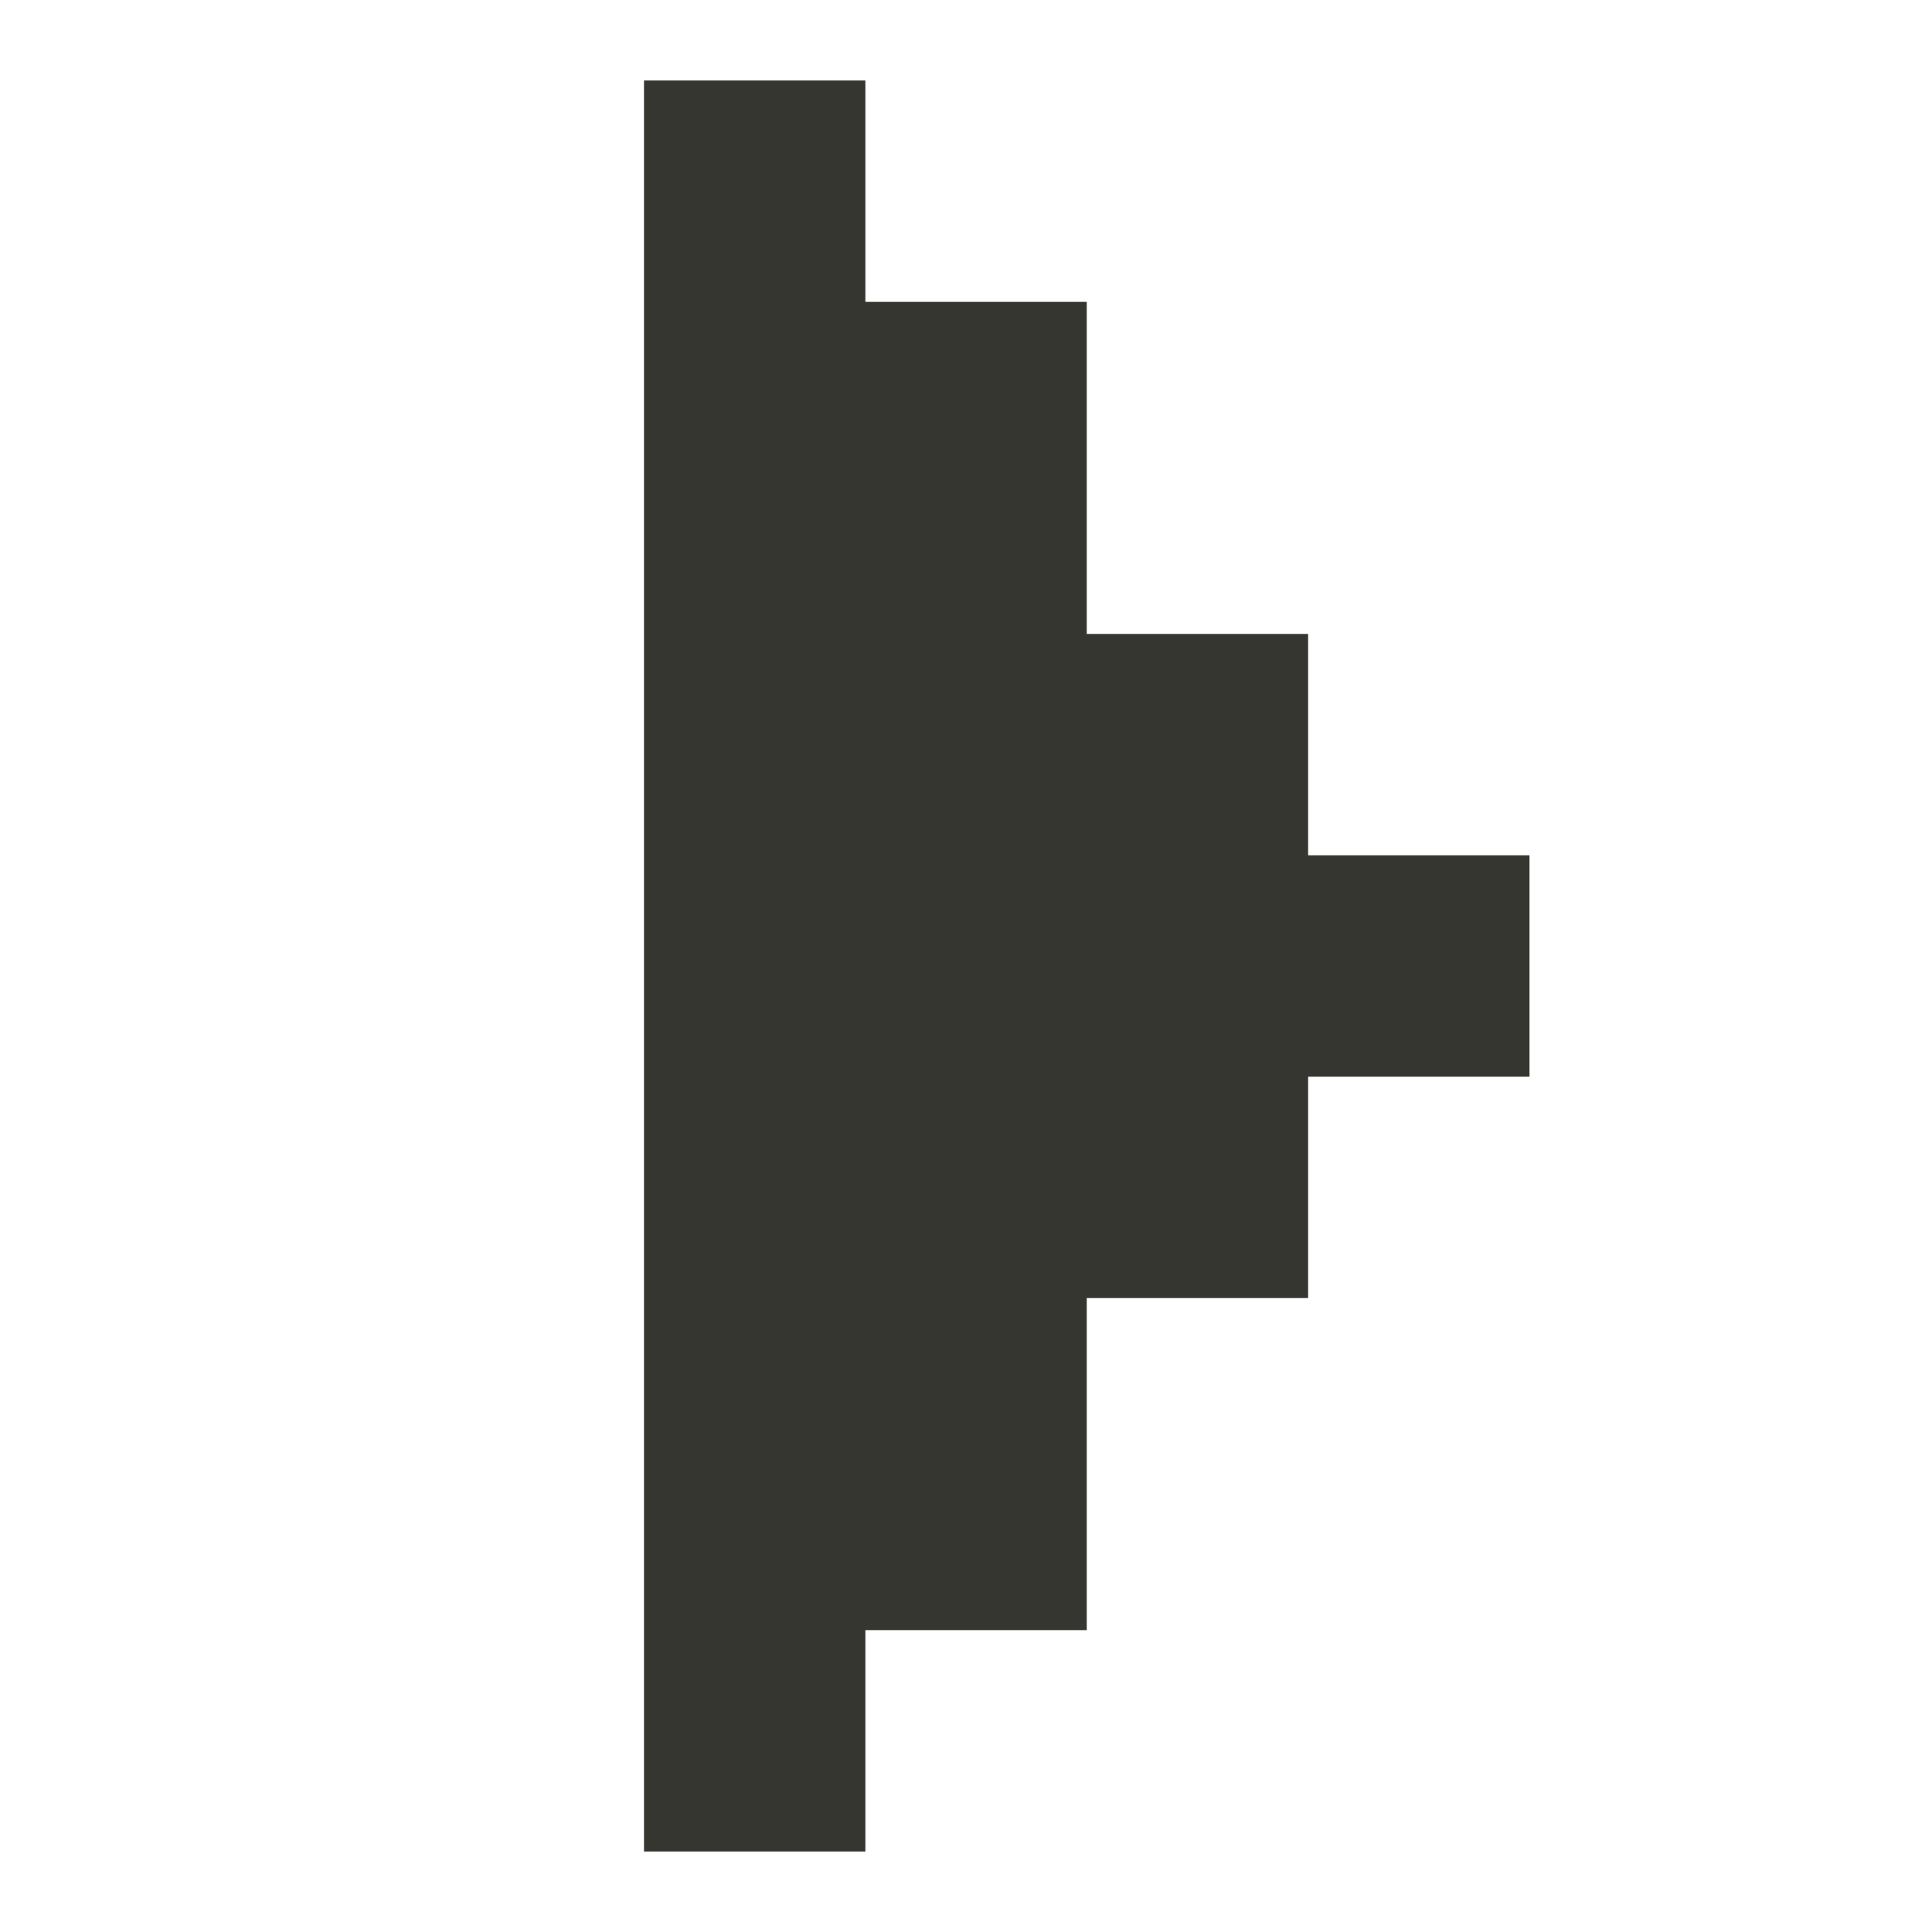<svg width="24" height="24" viewBox="0 0 24 24" fill="none" xmlns="http://www.w3.org/2000/svg">
<path d="M10.75 23H8V1H10.75V3.75H13.5V7.875H16.25V10.625H19V13.375H16.25V16.125H13.5V20.25H10.75V23Z" fill="#363631"/>
</svg>
